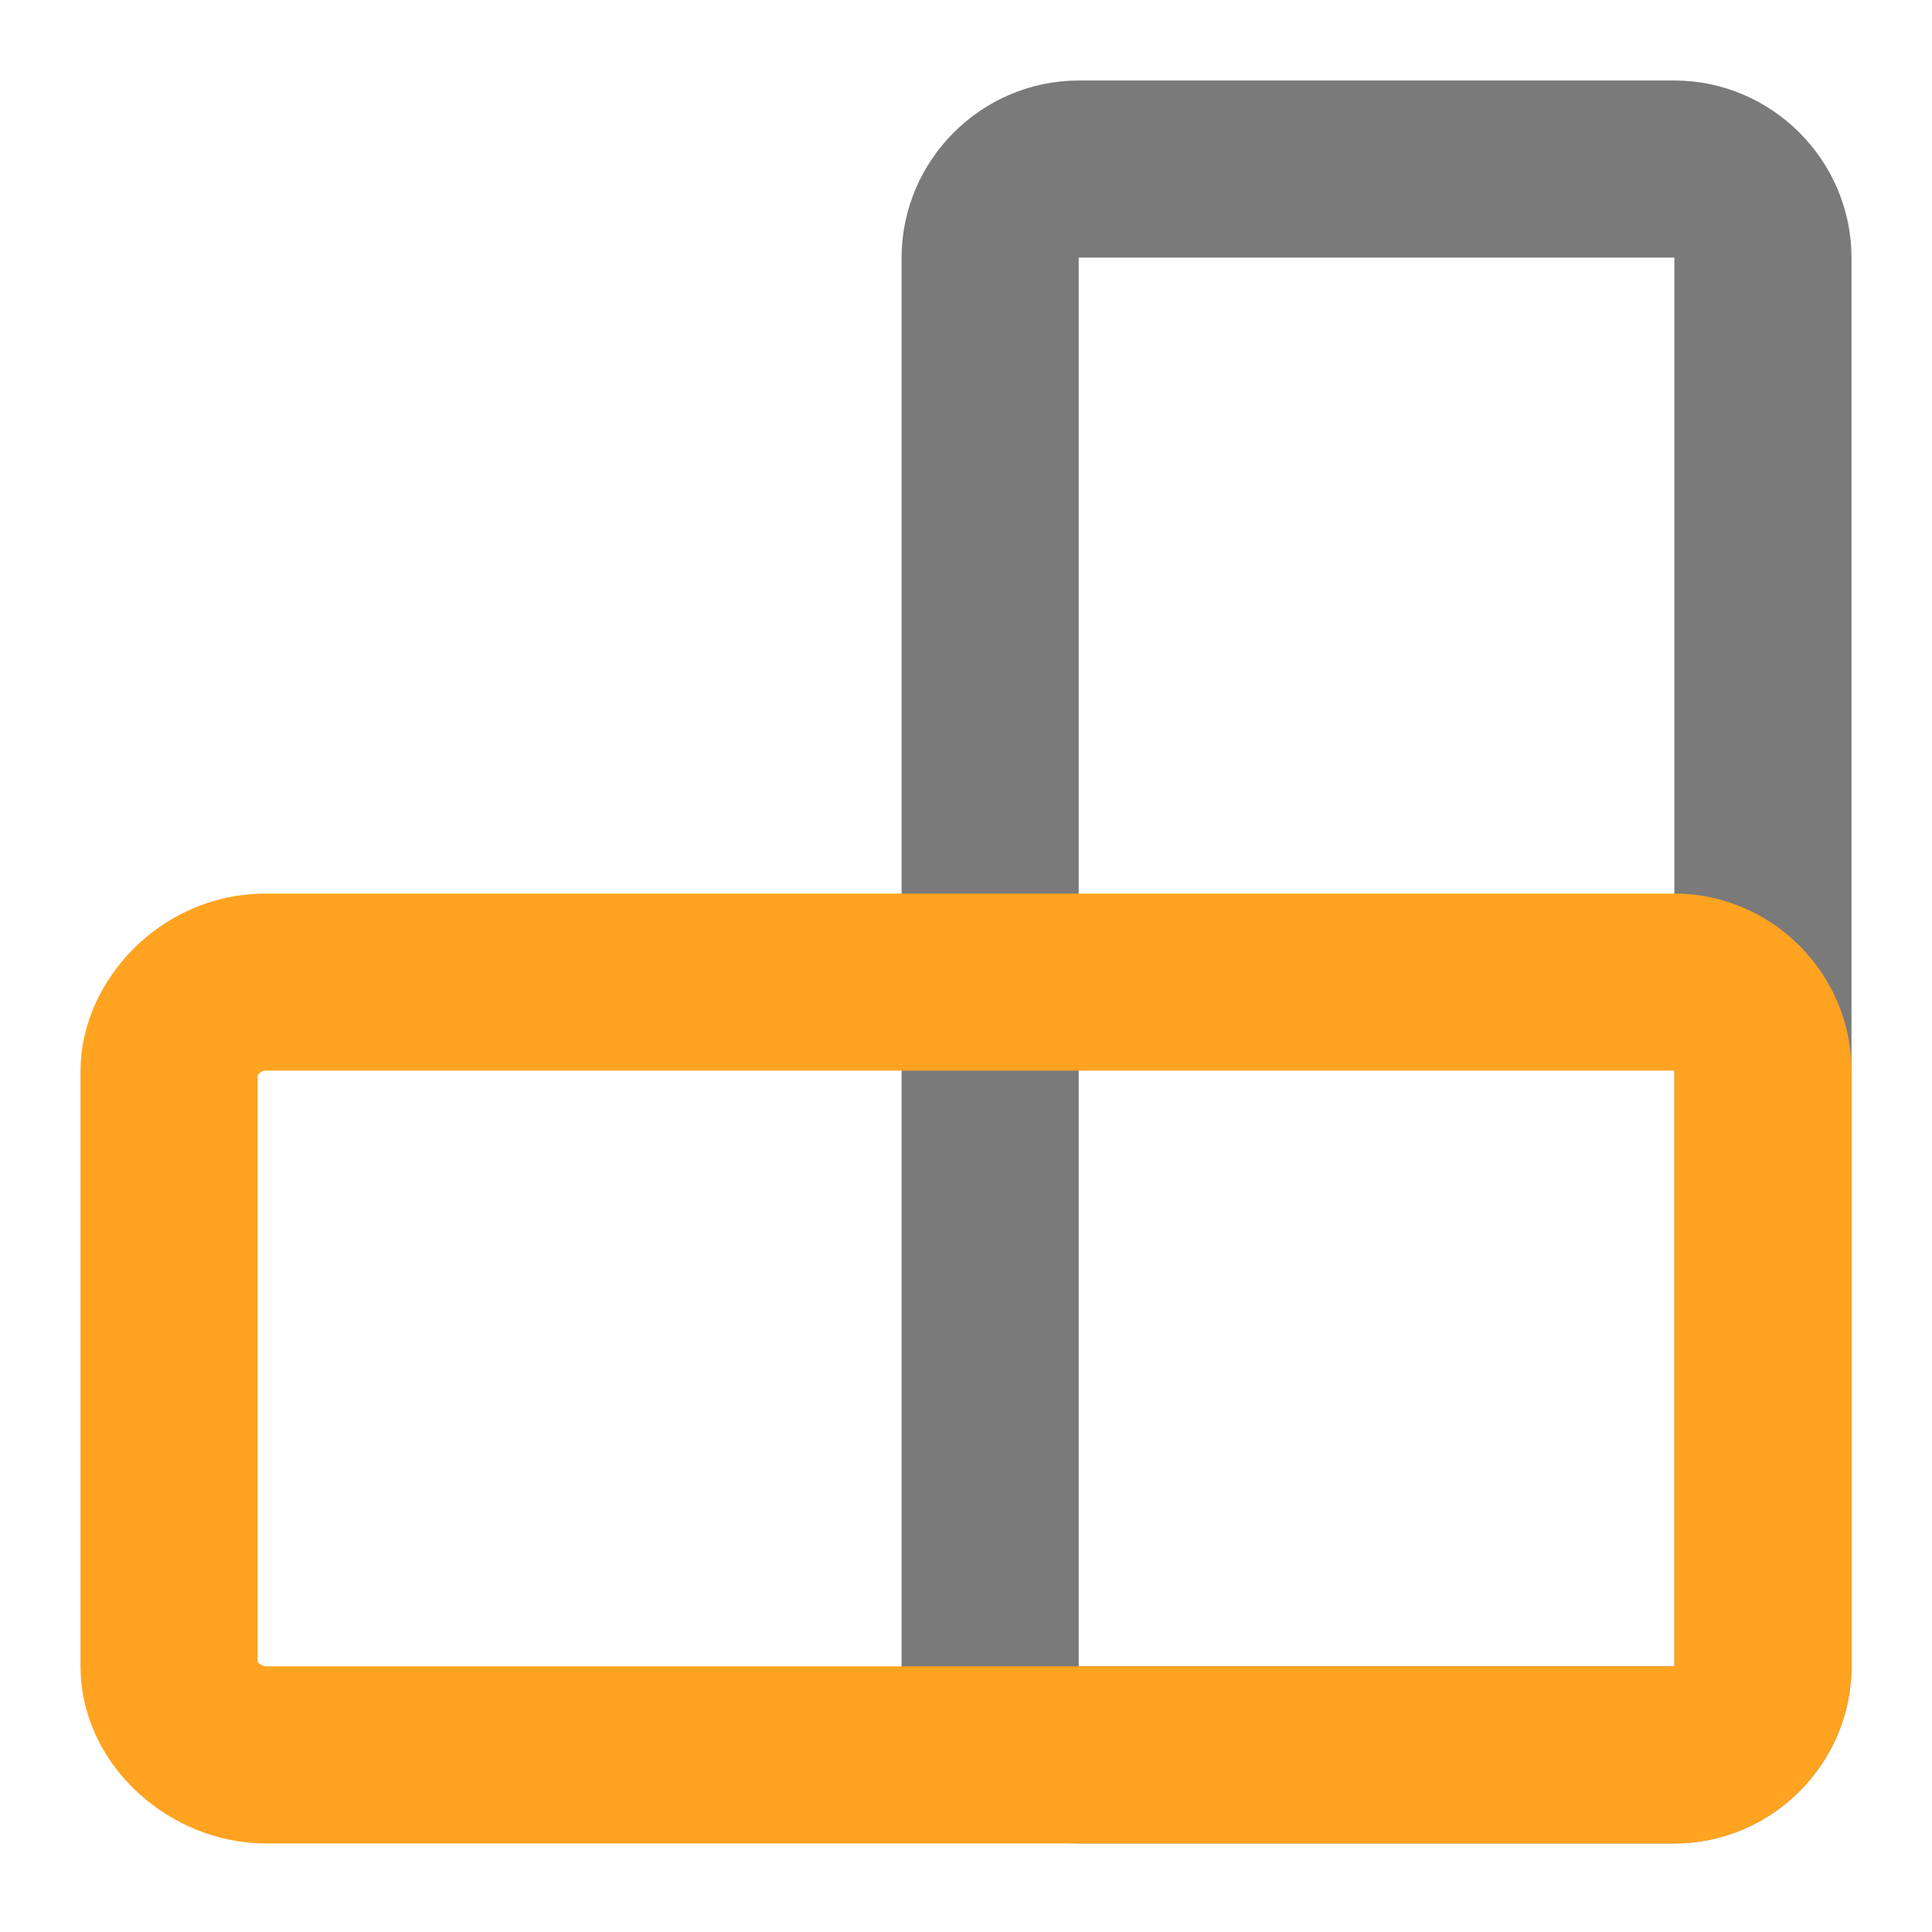<?xml version="1.0" encoding="utf-8"?>
<!-- Generator: Adobe Illustrator 27.9.0, SVG Export Plug-In . SVG Version: 6.00 Build 0)  -->
<svg version="1.1" id="Layer_1" xmlns="http://www.w3.org/2000/svg" xmlns:xlink="http://www.w3.org/1999/xlink" x="0px" y="0px"
	 viewBox="0 0 24 24" style="enable-background:new 0 0 24 24;" xml:space="preserve">
<style type="text/css">
	.st0{fill:none;stroke:#7A7A7A;stroke-width:2.2;stroke-miterlimit:10;}
	.st1{fill:none;stroke:#FFA320;stroke-width:2.2;stroke-miterlimit:10;}
</style>
<g>
	<path class="st0" d="M21.9,3.2v17.5c0,0.6-0.5,1.1-1.1,1.1h-7.4c-0.6,0-1.1-0.5-1.1-1.1V3.2c0-0.6,0.5-1.1,1.1-1.1h7.4
		C21.4,2.1,21.9,2.6,21.9,3.2z"/>
	<path class="st1" d="M3.3,12.2h17.5c0.6,0,1.1,0.5,1.1,1.1v7.4c0,0.6-0.5,1.1-1.1,1.1H3.3c-0.6,0-1.2-0.5-1.2-1.1v-7.4
		C2.1,12.8,2.6,12.2,3.3,12.2z"/>
</g>
</svg>

